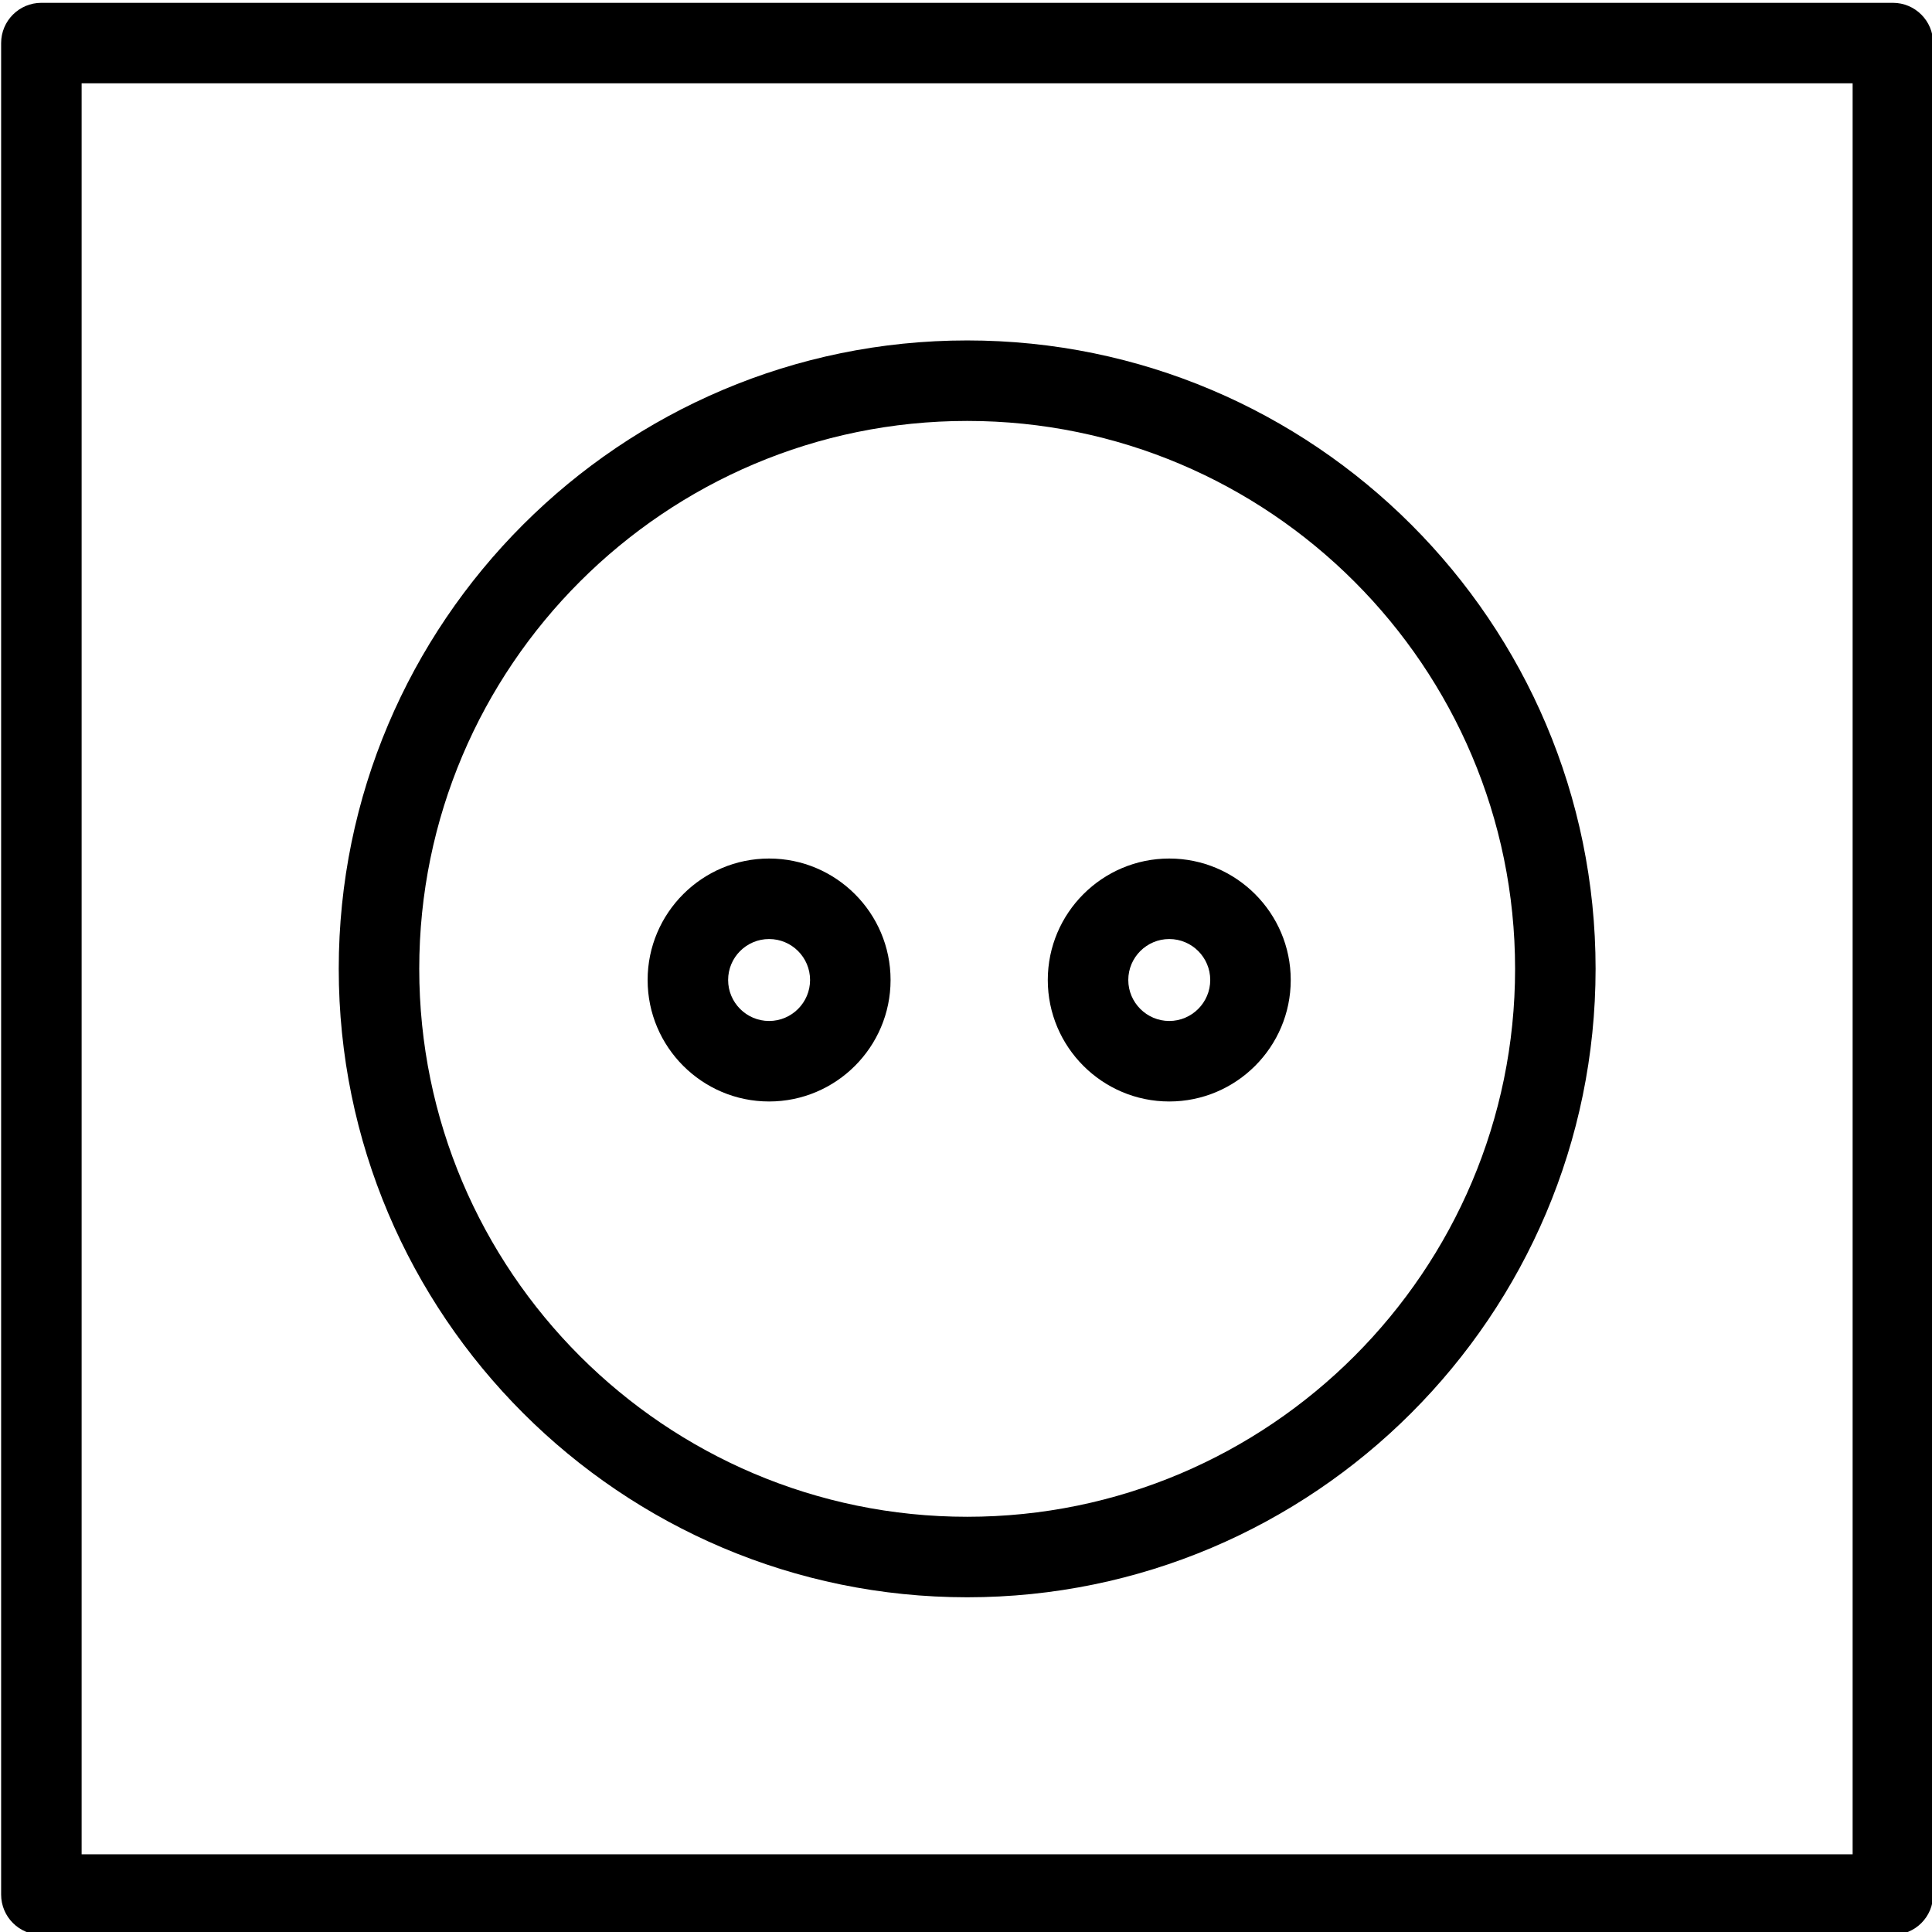 <?xml version="1.0" encoding="utf-8"?>
<!-- Generator: Adobe Illustrator 18.1.0, SVG Export Plug-In . SVG Version: 6.00 Build 0)  -->
<svg version="1.1" id="Layer_1" xmlns="http://www.w3.org/2000/svg" xmlns:xlink="http://www.w3.org/1999/xlink" x="0px" y="0px"
	 width="24px" height="24px" viewBox="0 0 24 24" enable-background="new 0 0 24 24" xml:space="preserve">
<g>
	<path d="M23.515,24.035H0.514c-0.276,0-0.5-0.224-0.5-0.5v-23c0-0.276,0.224-0.5,0.5-0.5h23
		c0.276,0,0.5,0.224,0.5,0.5v23C24.015,23.811,23.791,24.035,23.515,24.035z M1.014,23.035h22v-22H1.014V23.035z"/>
	<path d="M12.015,19.842c-4.305,0-7.807-3.502-7.807-7.807c0-4.304,3.502-7.806,7.807-7.806
		c4.304,0,7.806,3.502,7.806,7.806C19.82,16.34,16.318,19.842,12.015,19.842z M12.015,5.229
		c-3.753,0-6.807,3.053-6.807,6.806c0,3.753,3.053,6.807,6.807,6.807c3.753,0,6.806-3.054,6.806-6.807
		C18.82,8.283,15.768,5.229,12.015,5.229z"/>
	<path d="M14.525,13.683c-0.832,0-1.509-0.677-1.509-1.509s0.677-1.509,1.509-1.509s1.509,0.677,1.509,1.509
		S15.357,13.683,14.525,13.683z M14.525,11.665c-0.28,0-0.509,0.228-0.509,0.509c0,0.28,0.229,0.509,0.509,0.509
		s0.509-0.229,0.509-0.509C15.034,11.893,14.806,11.665,14.525,11.665z"/>
	<path d="M9.554,13.683c-0.832,0-1.509-0.677-1.509-1.509s0.677-1.509,1.509-1.509s1.509,0.677,1.509,1.509
		S10.386,13.683,9.554,13.683z M9.554,11.665c-0.281,0-0.509,0.228-0.509,0.509c0,0.28,0.228,0.509,0.509,0.509
		s0.509-0.229,0.509-0.509C10.063,11.893,9.835,11.665,9.554,11.665z"/>
</g>
<rect x="0.014" y="0.035" fill="none" width="24" height="24"/>
</svg>
